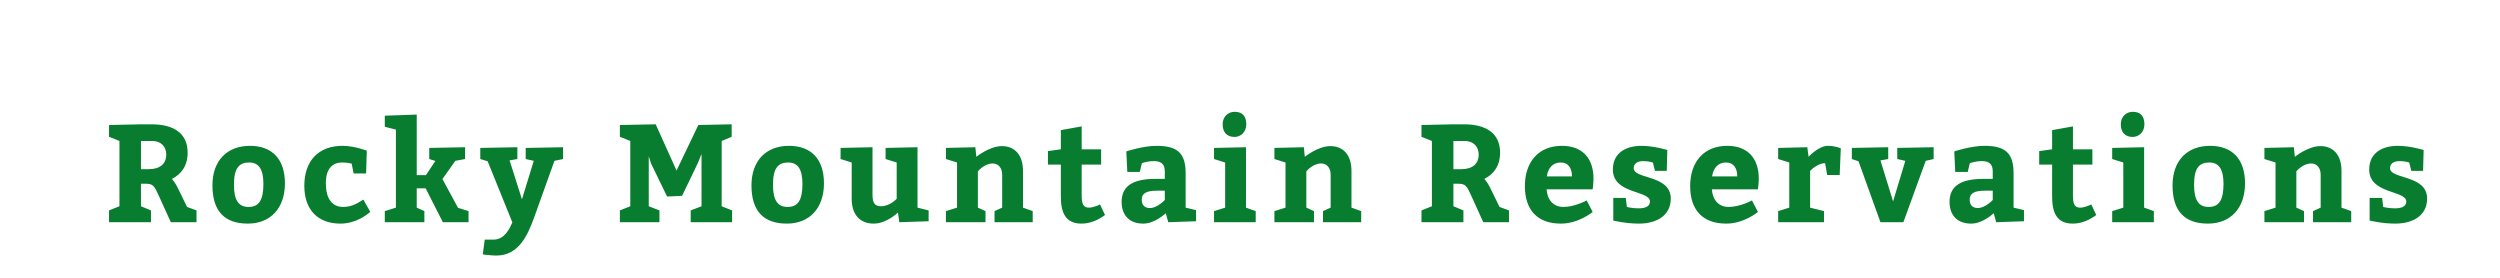 <?xml version="1.0"?>
<svg version="1.1" xmlns="http://www.w3.org/2000/svg" width="360" height="40" style=""><path fill="#097d2f" d="M15.7,32l0-1.7l1.5-0.6l0-9.4l-1.5-0.6l0-1.7l4.6-0.1l1.52,0c3.28,0,5.2,1.36,5.2,4.08c0,1.88-0.9,3.1-2.26,3.78c0.22,0.26,0.52,0.64,0.84,1.3l1.34,2.74l1.36,0.5l0,1.7l-3.7,0l-1.68-3.7c-0.68-1.52-0.86-1.84-1.92-1.84l-0.7,0l0,3.24l1.44,0.6l0,1.7l-6.04,0z M20.3,24.36l1.14,0c1.58,0,2.5-0.76,2.5-2.1c0-1.14-0.76-1.96-2-1.96l-1.64,0l0,4.06z M35.99,21c3.24,0,5.04,1.96,5.04,5.4c0,3.6-2.1,5.8-5.34,5.8c-3.26,0-5.1-1.7-5.1-5.5c0-3.6,2.14-5.7,5.4-5.7z M35.89,23.4c-1.46,0-2.2,0.8-2.2,3.2c0,2.2,0.64,3.2,2.1,3.2c1.44,0,2.14-0.9,2.14-3.3c0-2.04-0.6-3.1-2.04-3.1z M52.32,28.74l1,1.76c-0.5,0.44-2.06,1.7-4.3,1.7c-3.3,0-5.2-2.04-5.2-5.44c0-3.56,2-5.76,5.5-5.76c1.72,0,3.5,0.7,3.5,0.7l-0.1,3.28l-1.8,0l-0.28-1.42s-0.58-0.16-1.38-0.16c-1.44,0-2.34,0.96-2.34,2.96c0,2.18,0.84,3.44,2.5,3.44c1.4,0,2.28-0.7,2.9-1.06z M60.011,25.22l1.32,0l1.36-2.04l-0.88-0.28l0-1.6l5.16-0.1l0,1.7l-1.4,0.26l-1.86,2.62l2.24,4.14l1.52,0.48l0,1.6l-3.7,0l-2.48-4.88l-1.28,0l0,2.78l1.1,0.5l0,1.6l-5.7,0l0-1.6l1.6-0.5l0-11.24l-1.6-0.4l0-1.6l4.6-0.16l0,8.72z M69.161,22.9l0-1.6l5.34-0.1l0,1.7l-1.12,0.2l1.78,5.6l1.7-5.54l-1.16-0.26l0-1.6l5.38-0.1l0,1.7l-1.24,0.26l-2.94,8.2c-0.96,2.64-2.26,5.44-5.44,5.44c-0.68,0-1.94-0.16-1.94-0.16l0.28-2.14l1.3,0c1.6,0,2.34-1.7,2.68-2.48l-3.56-8.8z M89.261,32l0-1.7l1.5-0.6l0-9.4l-1.5-0.6l0-1.7l5.16-0.1l3,6.66l3.14-6.56l4.8-0.1l0,1.8l-1.44,0.6l0,9.4l1.5,0.6l0,1.7l-5.96,0l0-1.7l1.56-0.6l0-7.52l-0.54,1.32l-2.26,4.7l-2.16,0.1l-2.3-4.74l-0.34-1.04l0,7.18l1.54,0.6l0,1.7l-5.7,0z M113.611,21c3.24,0,5.04,1.96,5.04,5.4c0,3.6-2.1,5.8-5.34,5.8c-3.26,0-5.1-1.7-5.1-5.5c0-3.6,2.14-5.7,5.4-5.7z M113.511,23.4c-1.46,0-2.2,0.8-2.2,3.2c0,2.2,0.64,3.2,2.1,3.2c1.44,0,2.14-0.9,2.14-3.3c0-2.04-0.6-3.1-2.04-3.1z M121.042,22.9l0-1.6l4.6-0.1l0,6.9c0,1.1,0.32,1.6,1.22,1.6c1.3,0,2.26-1.08,2.26-1.08l0-5.22l-1.6-0.5l0-1.6l4.6-0.1l0,8.7l1.6,0.4l0,1.56l-4.22,0.14l-0.2-1.4s-1.6,1.6-3.5,1.6c-2,0-3.16-1.34-3.16-3.58l0-5.22z M140.452,21.2l0.14,1.38s1.9-1.54,3.68-1.54c1.94,0,3.04,1.38,3.04,3.56l0,5.3l1.4,0.5l0,1.6l-5.5,0l0-1.6l1.1-0.5l0-4.76c0-0.92-0.52-1.6-1.36-1.6c-1.24,0-2.14,1.14-2.14,1.14l0,5.22l1.1,0.5l0,1.6l-5.7,0l0-1.6l1.6-0.5l0-6.5l-1.6-0.5l0-1.6z M158.402,29.44l0.72,1.52c-0.98,0.72-2.1,1.24-3.4,1.24c-2.3,0-2.96-1.6-2.96-3.9l0-4.6l-1.86,0l0-1.94l1.86-0.26l0-2.76l3-0.54l0,3.3l2.8,0l0,2.2l-2.8,0l0,4.4c0,1.28,0.22,1.8,1.06,1.8c0.54,0,1.32-0.32,1.58-0.46z M168.232,32l-0.36-1.3s-1.54,1.5-3.24,1.5c-1.94,0-3.12-1.14-3.12-3.14c0-2.36,1.78-3.3,4.82-3.3l1.4,0l0-1.1c0-1.02-0.54-1.46-1.54-1.46c-1.02,0-1.76,0.3-1.76,0.3l-0.3,1.26l-1.8,0l-0.14-2.96s2.42-0.8,4.34-0.8c3.04,0,4.2,1.06,4.2,3.96l0,4.94l1.5,0.36l0,1.6z M167.732,27.46l-1.14,0c-1.56,0-2.18,0.4-2.18,1.3c0,0.76,0.42,1.2,1.18,1.2c1.06,0,2.14-1.16,2.14-1.16l0-1.34z M176.062,17.9c0-1.14,0.82-1.8,1.72-1.8c1.04,0,1.68,0.54,1.68,1.8c0,1.18-0.86,1.82-1.68,1.82c-1.08,0-1.72-0.64-1.72-1.82z M179.422,29.9l1.4,0.5l0,1.6l-6,0l0-1.6l1.6-0.5l0-6.5l-1.6-0.5l0-1.6l4.6-0.1l0,8.7z M187.753,21.2l0.14,1.38s1.9-1.54,3.68-1.54c1.94,0,3.04,1.38,3.04,3.56l0,5.3l1.4,0.5l0,1.6l-5.5,0l0-1.6l1.1-0.5l0-4.76c0-0.92-0.52-1.6-1.36-1.6c-1.24,0-2.14,1.14-2.14,1.14l0,5.22l1.1,0.5l0,1.6l-5.7,0l0-1.6l1.6-0.5l0-6.5l-1.6-0.5l0-1.6z M204.693,32l0-1.7l1.5-0.6l0-9.4l-1.5-0.6l0-1.7l4.6-0.1l1.52,0c3.28,0,5.2,1.36,5.2,4.08c0,1.88-0.9,3.1-2.26,3.78c0.22,0.26,0.52,0.64,0.84,1.3l1.34,2.74l1.36,0.5l0,1.7l-3.7,0l-1.68-3.7c-0.68-1.52-0.86-1.84-1.92-1.84l-0.7,0l0,3.24l1.44,0.6l0,1.7l-6.04,0z M209.293,24.36l1.14,0c1.58,0,2.5-0.76,2.5-2.1c0-1.14-0.76-1.96-2-1.96l-1.64,0l0,4.06z M229.343,27.26l-6.64,0c0.12,1.6,1.04,2.54,2.42,2.54c1.66,0,3.36-0.94,3.36-0.94l0.86,1.66s-2,1.68-4.56,1.68c-3.44,0-5.2-2-5.2-5.4c0-3.5,1.98-5.8,5.34-5.8c2.98,0,4.54,1.84,4.54,4.7c0,0.76-0.12,1.5-0.12,1.56z M222.743,25.4l3.62,0c0-1.14-0.48-2-1.64-2c-1.12,0-1.82,0.82-1.98,2z M234.113,28.5l0.16,1.3s0.7,0.2,1.68,0.2c1.1,0,1.64-0.34,1.64-0.98c0-1.64-5.34-1.04-5.34-4.6c0-2.5,2-3.42,4.12-3.42c1.8,0,3.72,0.6,3.72,0.6l-0.08,3l-1.7,0l-0.3-1.2s-0.58-0.2-1.38-0.2c-0.86,0-1.38,0.36-1.38,1.02c0,1.62,5.34,0.92,5.34,4.38c0,2.3-1.86,3.6-4.6,3.6c-1.9,0-3.68-0.44-3.68-0.44l0-3.26l1.8,0z M253.144,27.26l-6.64,0c0.12,1.6,1.04,2.54,2.42,2.54c1.66,0,3.36-0.94,3.36-0.94l0.86,1.66s-2,1.68-4.56,1.68c-3.44,0-5.2-2-5.2-5.4c0-3.5,1.98-5.8,5.34-5.8c2.98,0,4.54,1.84,4.54,4.7c0,0.76-0.12,1.5-0.12,1.56z M246.544,25.4l3.62,0c0-1.14-0.48-2-1.64-2c-1.12,0-1.82,0.82-1.98,2z M260.254,21.2l0.18,1.38s1.44-1.58,2.78-1.58c1.1,0,1.86,0.36,1.86,0.36l-0.16,3.84l-1.8,0l-0.3-1.7c-1.16,0-2.16,1.12-2.16,1.12l0,5.28l2,0.5l0,1.6l-6.6,0l0-1.6l1.6-0.5l0-6.5l-1.6-0.5l0-1.6z M273.204,22.9l0-1.6l5.24-0.1l0,1.7l-1.14,0.26l-3.22,8.84l-3.3,0l-3.16-8.78l-0.96-0.32l0-1.6l5.24-0.1l0,1.7l-1.12,0.2l1.82,5.9l1.76-5.84z M287.454,32l-0.36-1.3s-1.54,1.5-3.24,1.5c-1.94,0-3.12-1.14-3.12-3.14c0-2.36,1.78-3.3,4.82-3.3l1.4,0l0-1.1c0-1.02-0.54-1.46-1.54-1.46c-1.02,0-1.76,0.3-1.76,0.3l-0.3,1.26l-1.8,0l-0.14-2.96s2.42-0.8,4.34-0.8c3.04,0,4.2,1.06,4.2,3.96l0,4.94l1.5,0.36l0,1.6z M286.954,27.46l-1.14,0c-1.56,0-2.18,0.4-2.18,1.3c0,0.76,0.42,1.2,1.18,1.2c1.06,0,2.14-1.16,2.14-1.16l0-1.34z M301.144,29.44l0.72,1.52c-0.98,0.72-2.1,1.24-3.4,1.24c-2.3,0-2.96-1.6-2.96-3.9l0-4.6l-1.86,0l0-1.94l1.86-0.26l0-2.76l3-0.54l0,3.3l2.8,0l0,2.2l-2.8,0l0,4.4c0,1.28,0.22,1.8,1.06,1.8c0.54,0,1.32-0.32,1.58-0.46z M305.395,17.9c0-1.14,0.82-1.8,1.72-1.8c1.04,0,1.68,0.54,1.68,1.8c0,1.18-0.86,1.82-1.68,1.82c-1.08,0-1.72-0.64-1.72-1.82z M308.755,29.9l1.4,0.5l0,1.6l-6,0l0-1.6l1.6-0.5l0-6.5l-1.6-0.5l0-1.6l4.6-0.1l0,8.7z M318.245,21c3.24,0,5.04,1.96,5.04,5.4c0,3.6-2.1,5.8-5.34,5.8c-3.26,0-5.1-1.7-5.1-5.5c0-3.6,2.14-5.7,5.4-5.7z M318.145,23.4c-1.46,0-2.2,0.8-2.2,3.2c0,2.2,0.64,3.2,2.1,3.2c1.44,0,2.14-0.9,2.14-3.3c0-2.04-0.6-3.1-2.04-3.1z M330.315,21.2l0.14,1.38s1.9-1.54,3.68-1.54c1.94,0,3.04,1.38,3.04,3.56l0,5.3l1.4,0.5l0,1.6l-5.5,0l0-1.6l1.1-0.5l0-4.76c0-0.92-0.52-1.6-1.36-1.6c-1.24,0-2.14,1.14-2.14,1.14l0,5.22l1.1,0.5l0,1.6l-5.7,0l0-1.6l1.6-0.5l0-6.5l-1.6-0.5l0-1.6z M343.025,28.5l0.16,1.3s0.7,0.2,1.68,0.2c1.1,0,1.64-0.34,1.64-0.98c0-1.64-5.34-1.04-5.34-4.6c0-2.5,2-3.42,4.12-3.42c1.8,0,3.72,0.6,3.72,0.6l-0.08,3l-1.7,0l-0.3-1.2s-0.58-0.2-1.38-0.2c-0.86,0-1.38,0.36-1.38,1.02c0,1.62,5.34,0.92,5.34,4.38c0,2.3-1.86,3.6-4.6,3.6c-1.9,0-3.68-0.44-3.68-0.44l0-3.26l1.8,0z"/><path fill="#" d=""/></svg>
